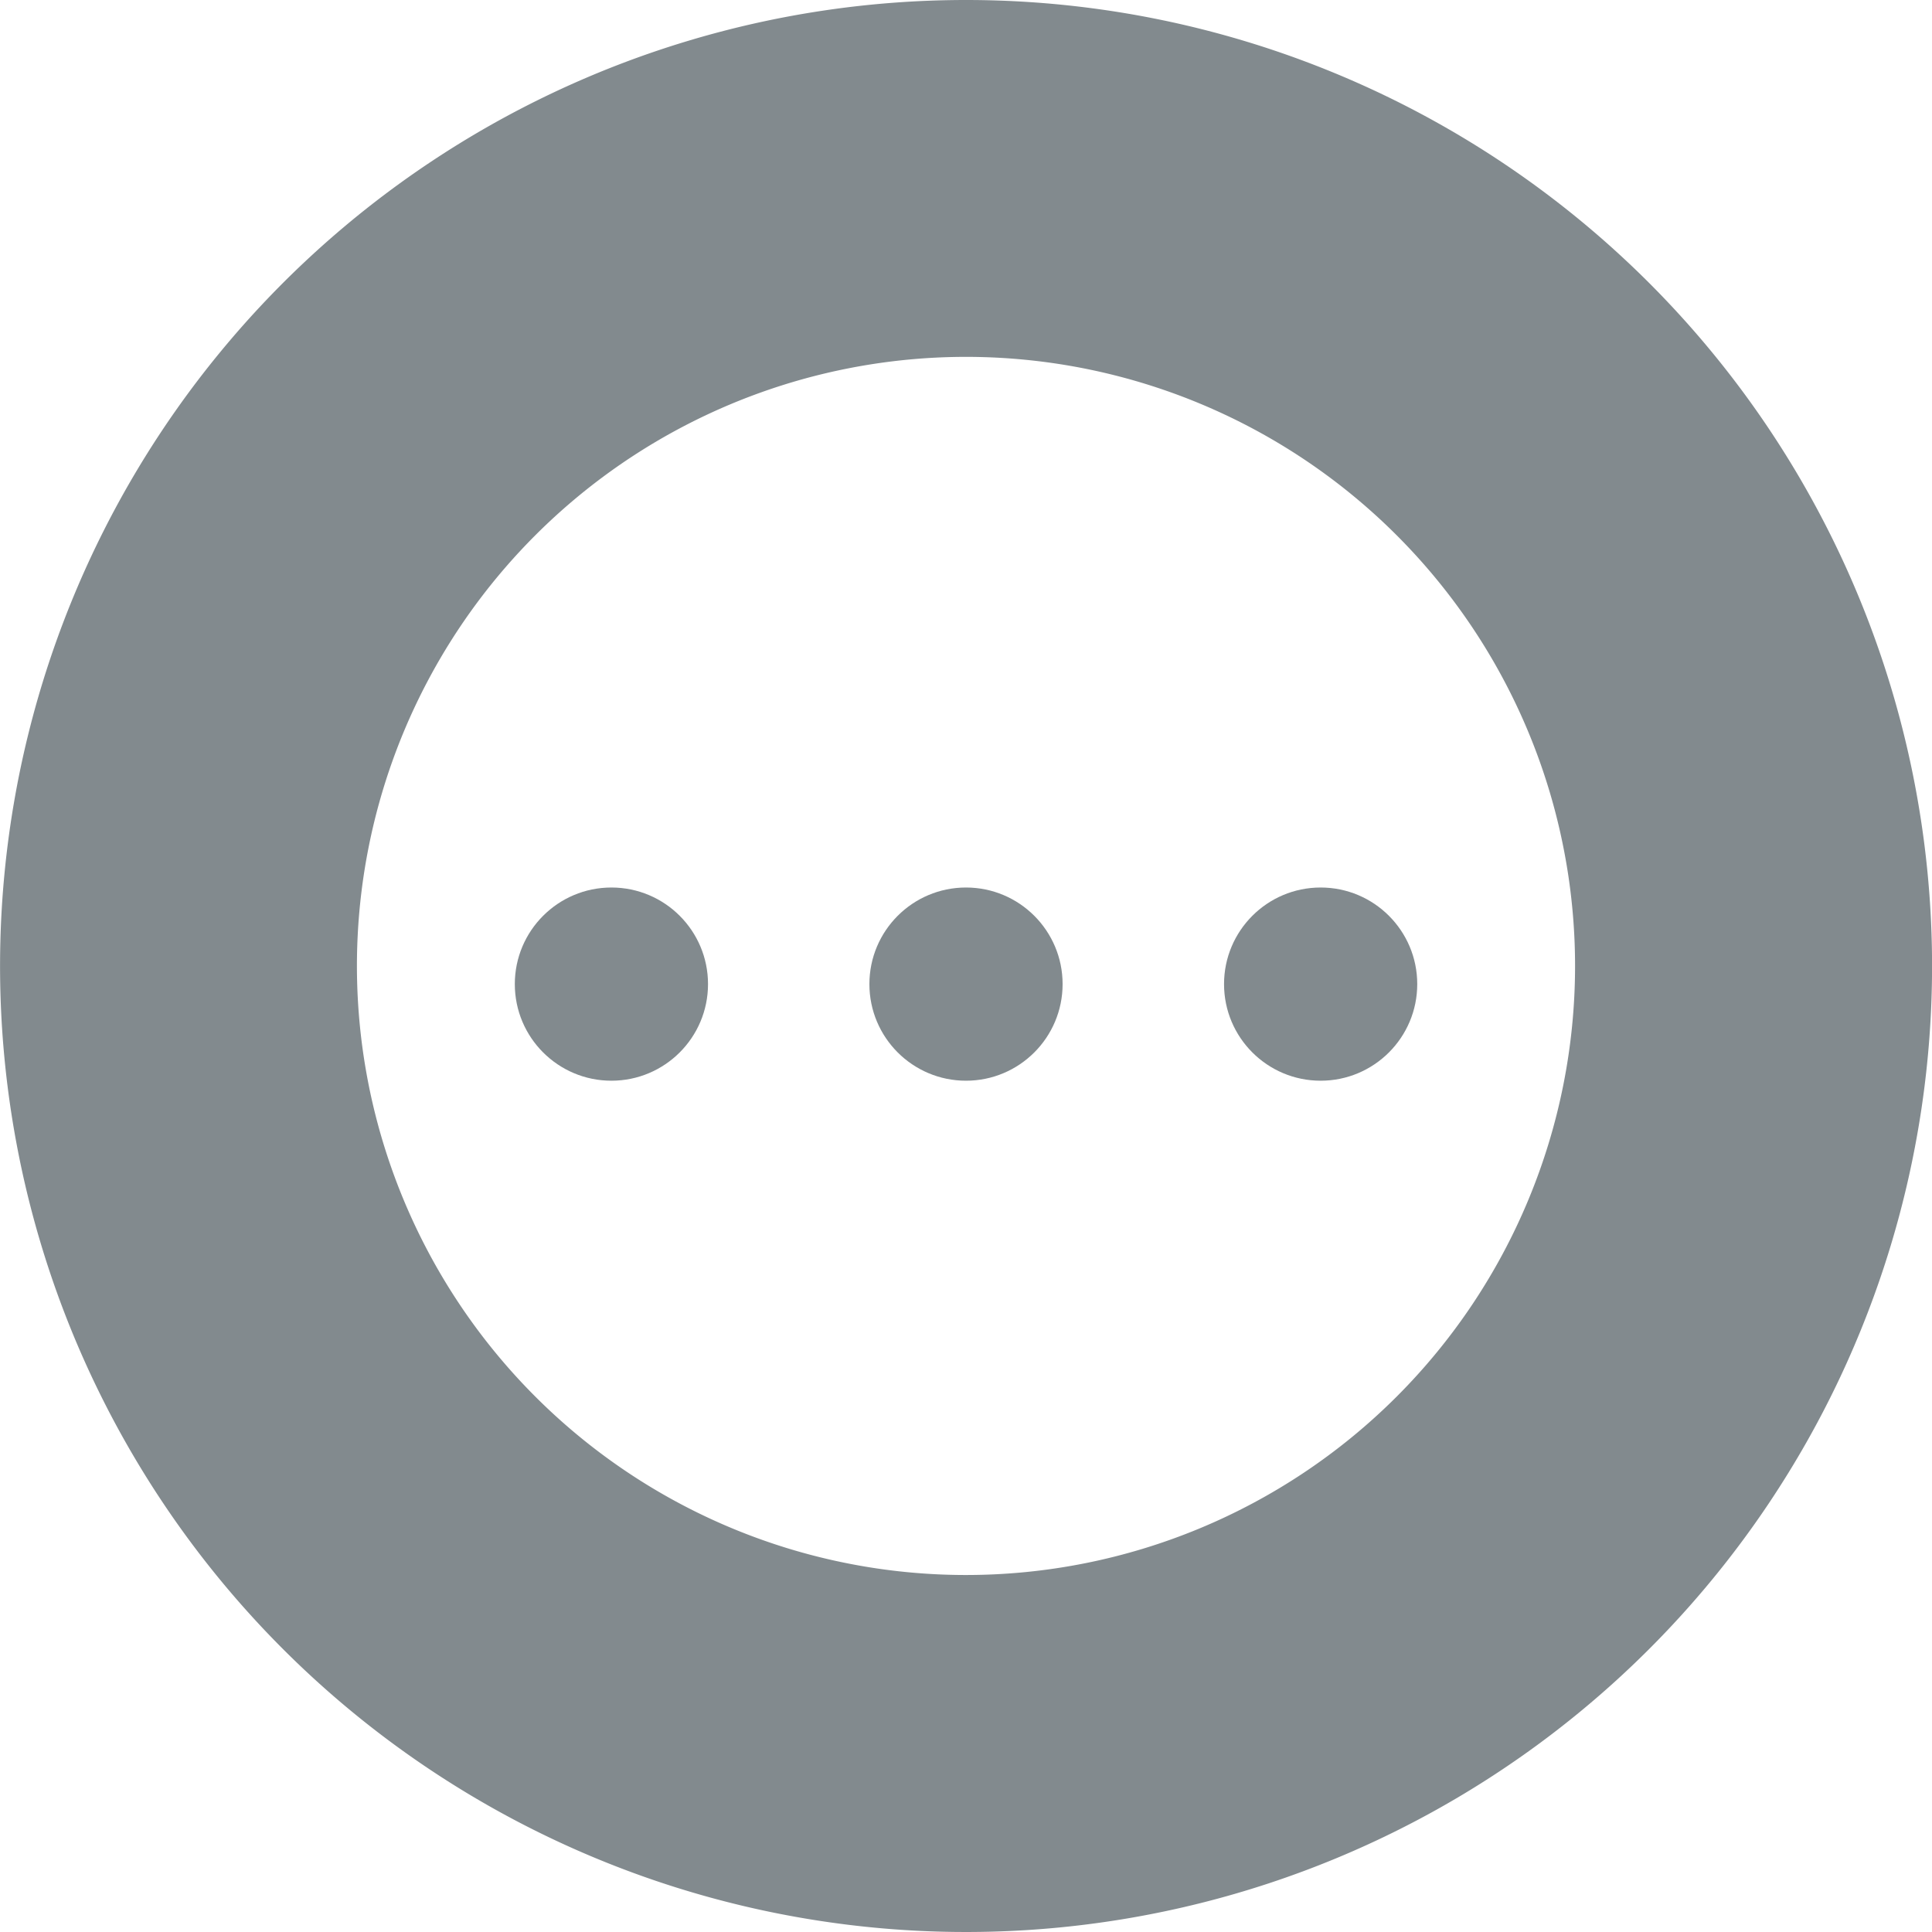 <svg xmlns="http://www.w3.org/2000/svg" width="32" height="32" viewBox="0 0 32 32">
  <g id="Group_1949" data-name="Group 1949" transform="translate(-346.639 -347.368)">
    <path id="Path_5515" data-name="Path 5515" d="M362.64,347.368a16,16,0,1,0,16,16A16,16,0,0,0,362.64,347.368Zm0,26.087a10.088,10.088,0,1,1,10.087-10.087A10.088,10.088,0,0,1,362.64,373.455Z" transform="translate(0 0)" fill="#828a8e"/>
    <circle id="Ellipse_587" data-name="Ellipse 587" cx="1.6" cy="1.6" r="1.6" transform="translate(355.166 362.068)" fill="#828a8e"/>
    <circle id="Ellipse_588" data-name="Ellipse 588" cx="1.6" cy="1.6" r="1.6" transform="translate(361.039 362.068)" fill="#828a8e"/>
    <circle id="Ellipse_589" data-name="Ellipse 589" cx="1.6" cy="1.6" r="1.6" transform="translate(366.913 362.068)" fill="#828a8e"/>
  </g>
</svg>
